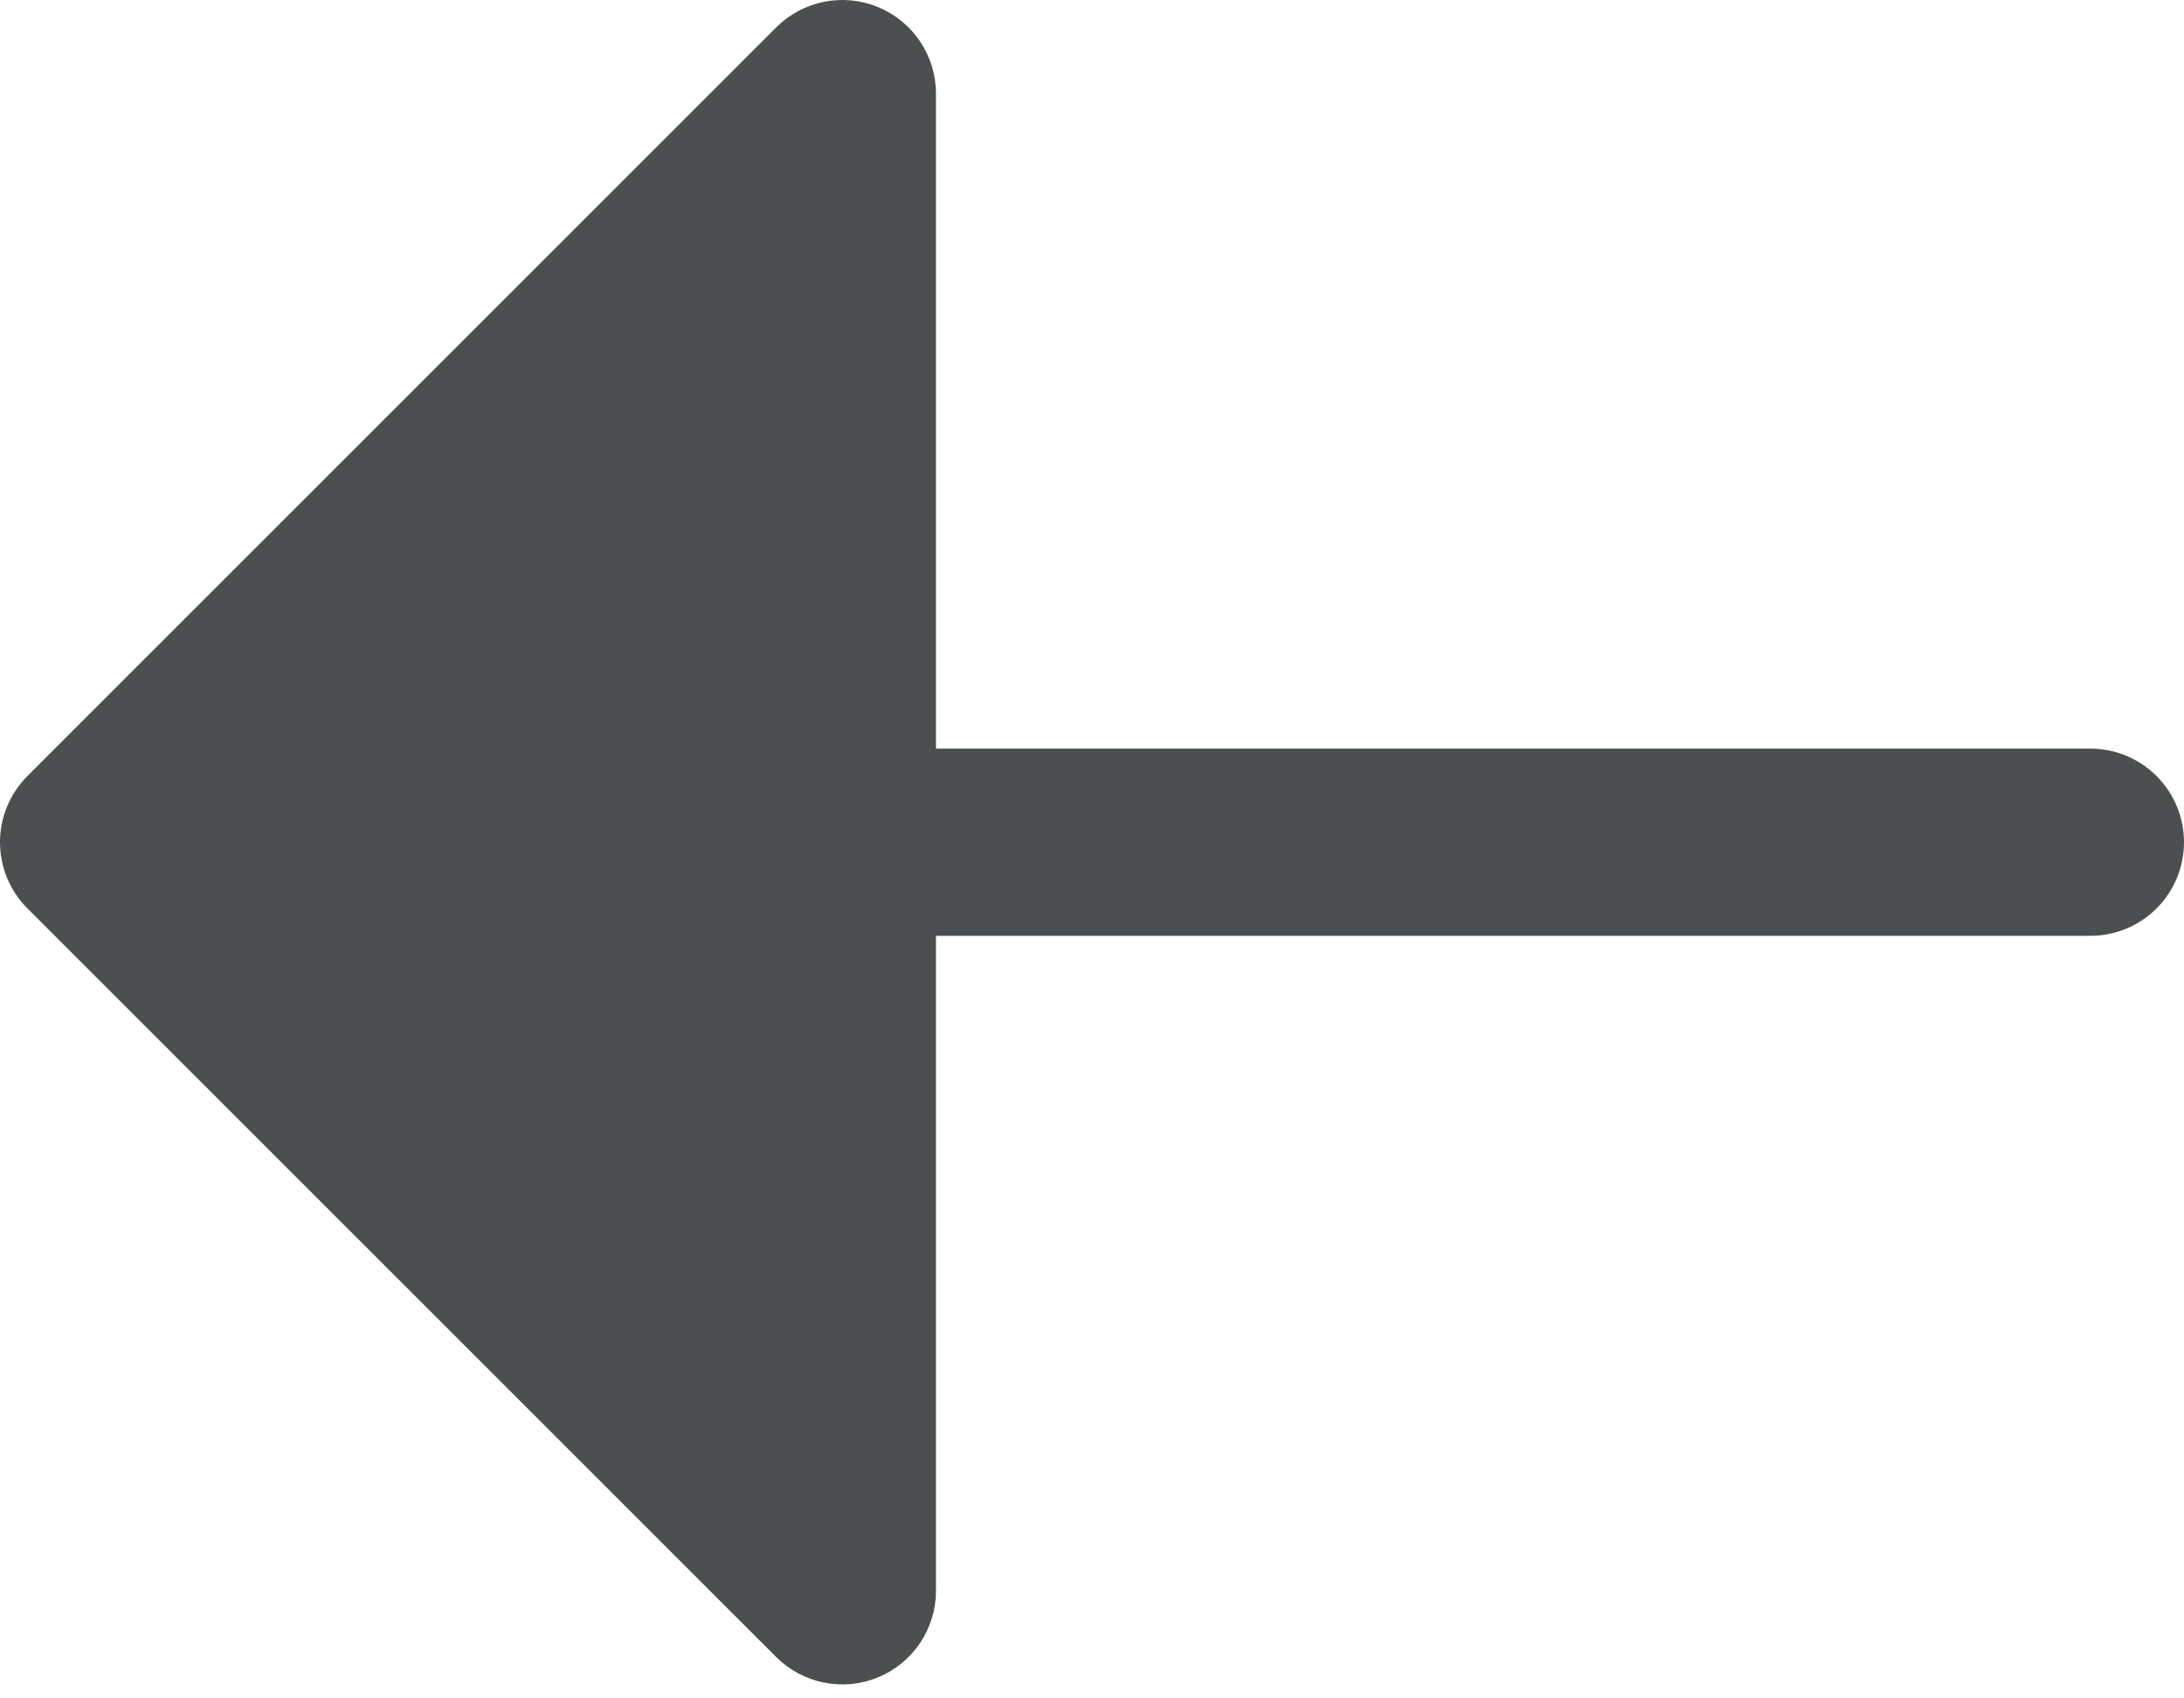 <svg width="18" height="14" viewBox="0 0 18 14" fill="none" xmlns="http://www.w3.org/2000/svg">
<path d="M17.229 6.171C17.433 6.171 17.629 6.252 17.774 6.397C17.919 6.542 18 6.738 18 6.942C18 7.147 17.919 7.343 17.774 7.488C17.629 7.633 17.433 7.714 17.229 7.714H7.714V13.114C7.714 13.267 7.668 13.416 7.584 13.542C7.499 13.669 7.378 13.768 7.238 13.826C7.097 13.885 6.942 13.9 6.792 13.87C6.643 13.84 6.505 13.767 6.397 13.659L0.226 7.488C0.081 7.343 0 7.147 0 6.942C0 6.738 0.081 6.542 0.226 6.397L6.397 0.226C6.505 0.118 6.643 0.044 6.792 0.015C6.942 -0.015 7.097 0 7.238 0.059C7.378 0.117 7.499 0.216 7.584 0.343C7.668 0.469 7.714 0.618 7.714 0.771V6.171H17.229Z" fill="#4B4F50"/>
</svg>
